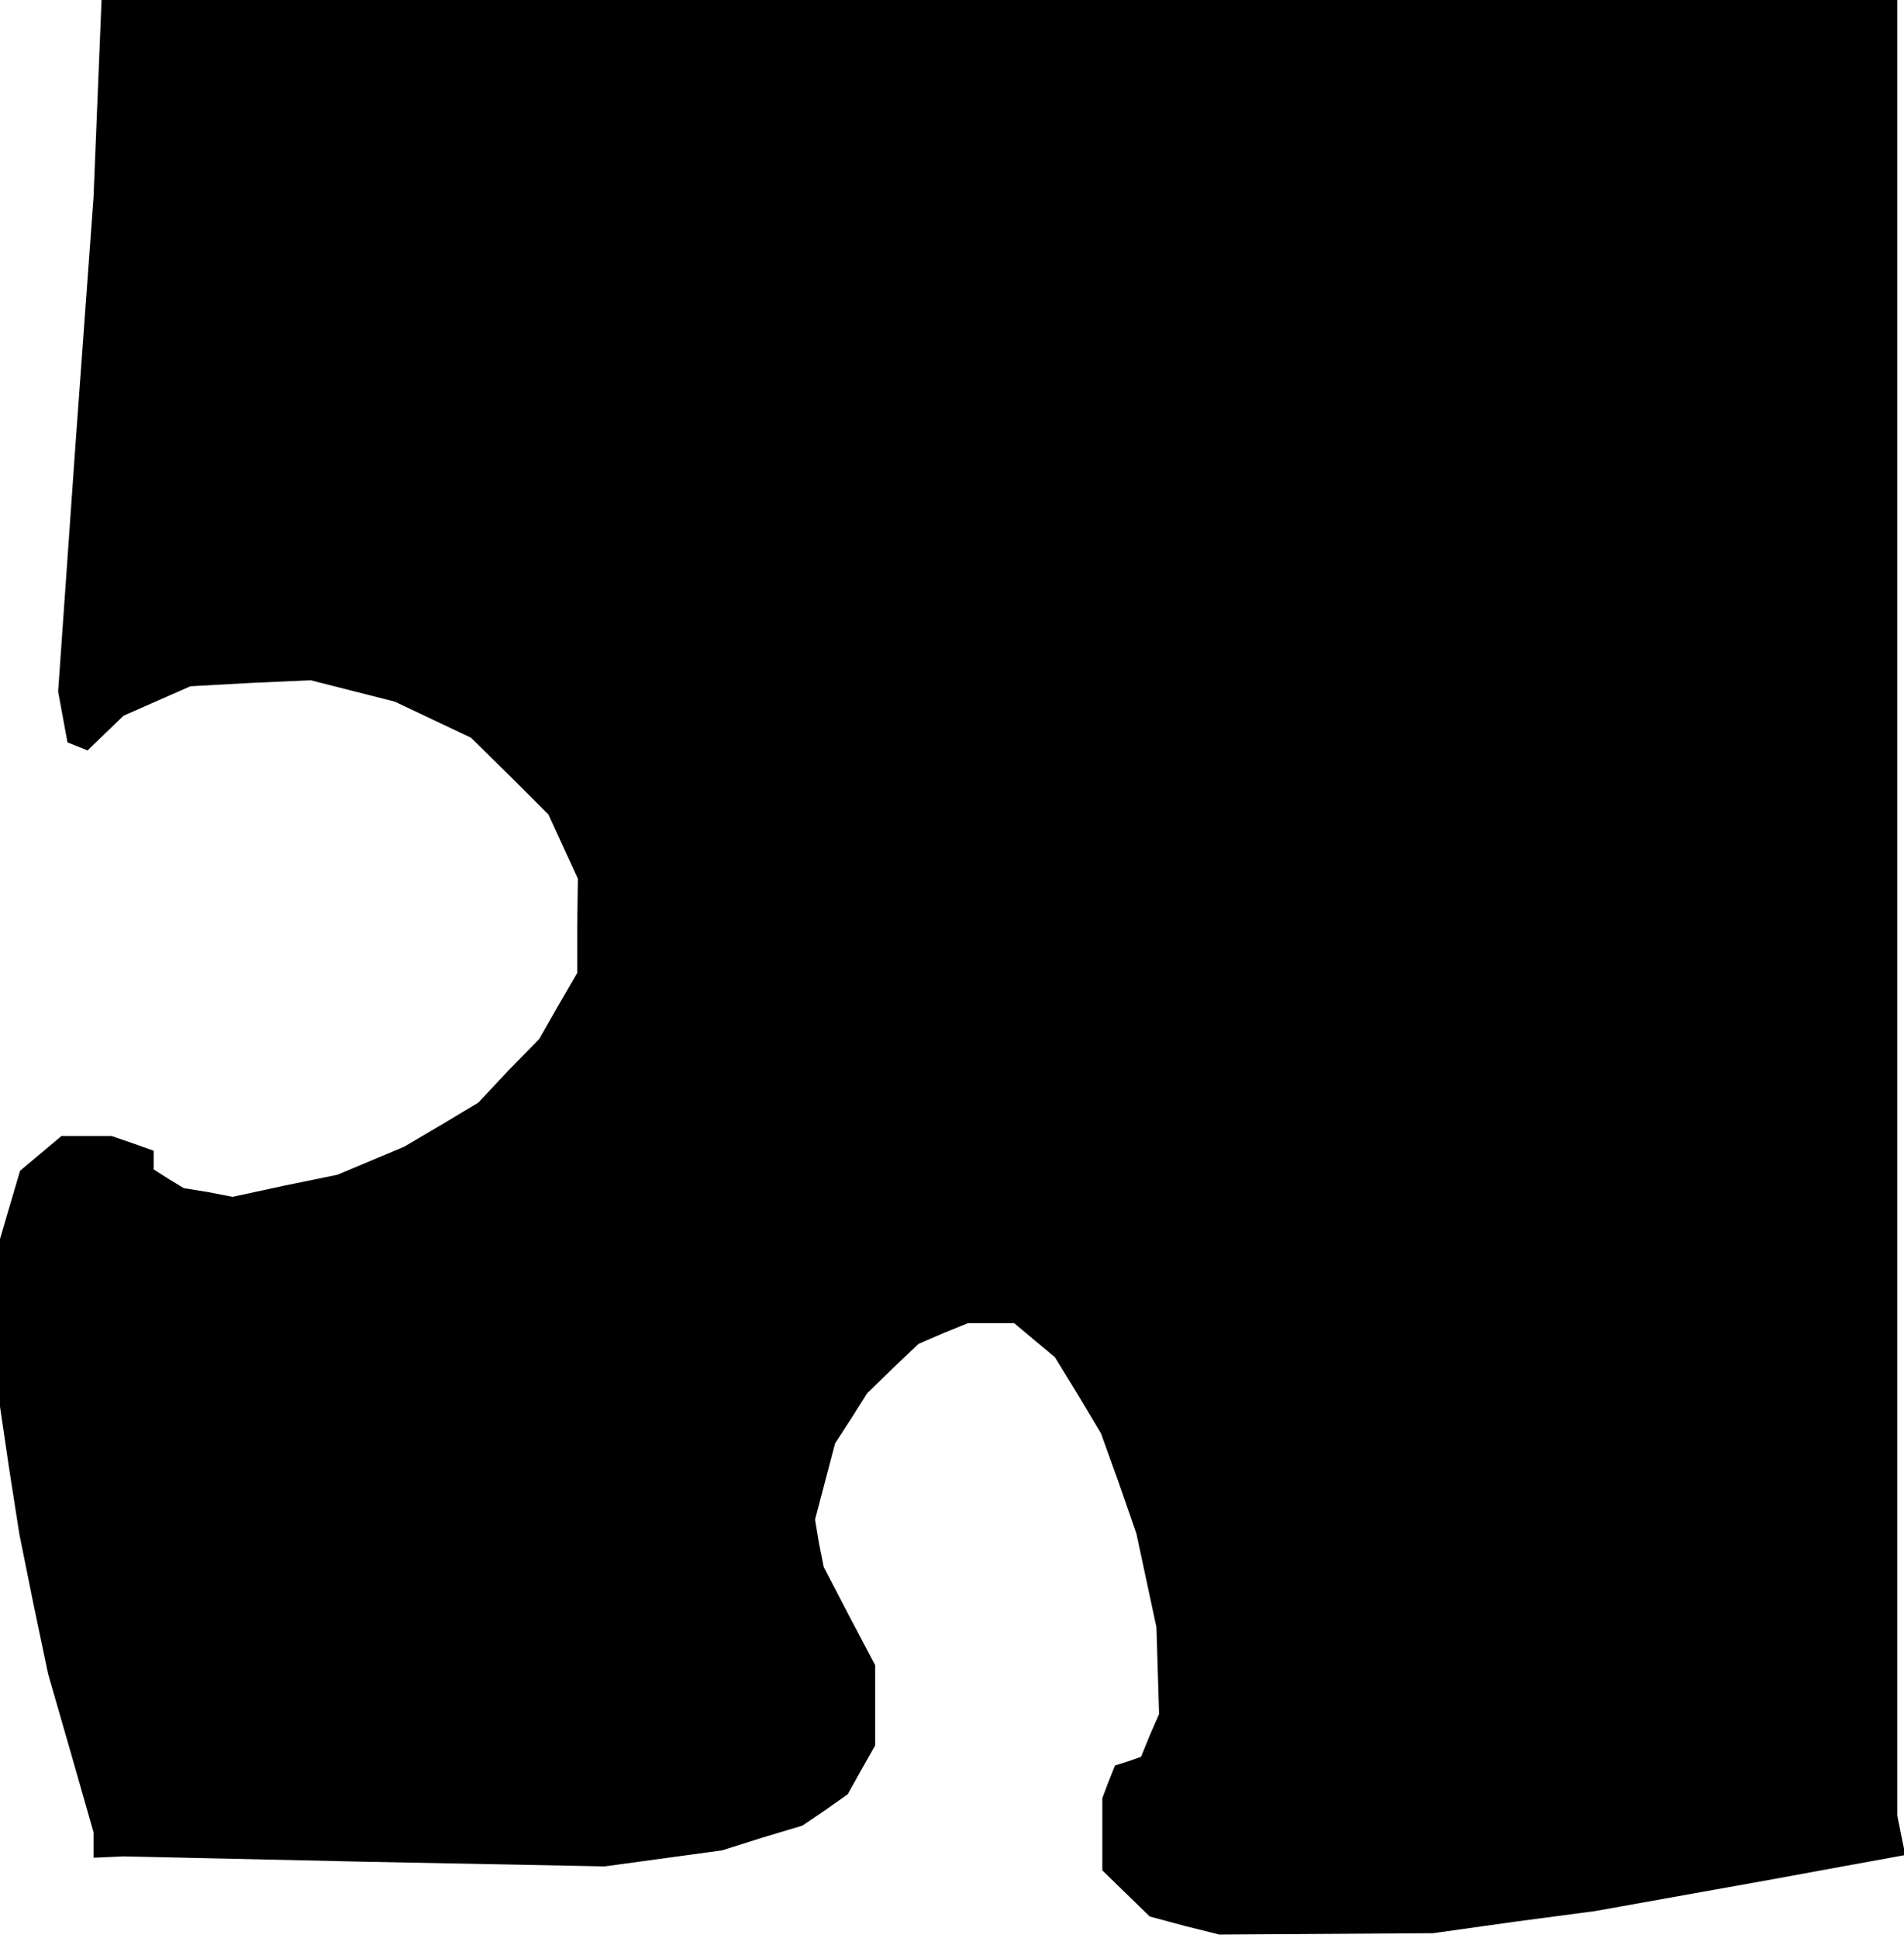 <?xml version="1.0" standalone="no"?>
<!DOCTYPE svg PUBLIC "-//W3C//DTD SVG 20010904//EN"
 "http://www.w3.org/TR/2001/REC-SVG-20010904/DTD/svg10.dtd">
<svg version="1.0" xmlns="http://www.w3.org/2000/svg"
 width="285pt" height="290pt" viewBox="0 0 285 290"
 preserveAspectRatio="xMidYMid meet">
<g transform="translate(0,290) scale(0.1,-0.1)"
fill="#000000" stroke="none">
<path d="M146 2753 l-6 -148 -27 -370 -26 -370 7 -38 7 -38 15 -6 15 -6 27 26
27 26 50 22 50 22 90 5 90 4 63 -16 63 -16 57 -27 57 -27 58 -57 58 -58 22
-48 22 -48 -1 -71 0 -70 -29 -50 -28 -49 -46 -47 -45 -48 -55 -33 -56 -33 -50
-21 -50 -21 -78 -16 -79 -17 -36 7 -37 6 -23 14 -22 14 0 14 0 14 -31 11 -32
11 -38 0 -37 0 -31 -26 -31 -26 -15 -51 -15 -51 0 -125 0 -126 14 -95 15 -96
21 -104 22 -105 34 -118 34 -119 0 -19 0 -19 23 1 22 1 360 -8 360 -7 88 12
88 12 60 19 60 18 34 23 34 24 20 36 21 37 0 60 0 60 -39 74 -38 73 -7 35 -6
36 15 57 15 57 24 37 24 38 38 37 39 37 37 16 37 15 35 0 34 0 31 -26 30 -25
35 -57 34 -57 27 -75 26 -75 15 -70 15 -70 2 -65 2 -65 -14 -32 -13 -32 -20
-7 -19 -6 -10 -25 -9 -24 0 -54 0 -54 36 -35 35 -34 52 -14 52 -13 160 1 160
1 121 17 121 16 134 24 134 24 98 18 99 18 -6 29 -6 30 0 1358 0 1359 -1344 0
-1344 0 -6 -147z"/>
</g>
</svg>
